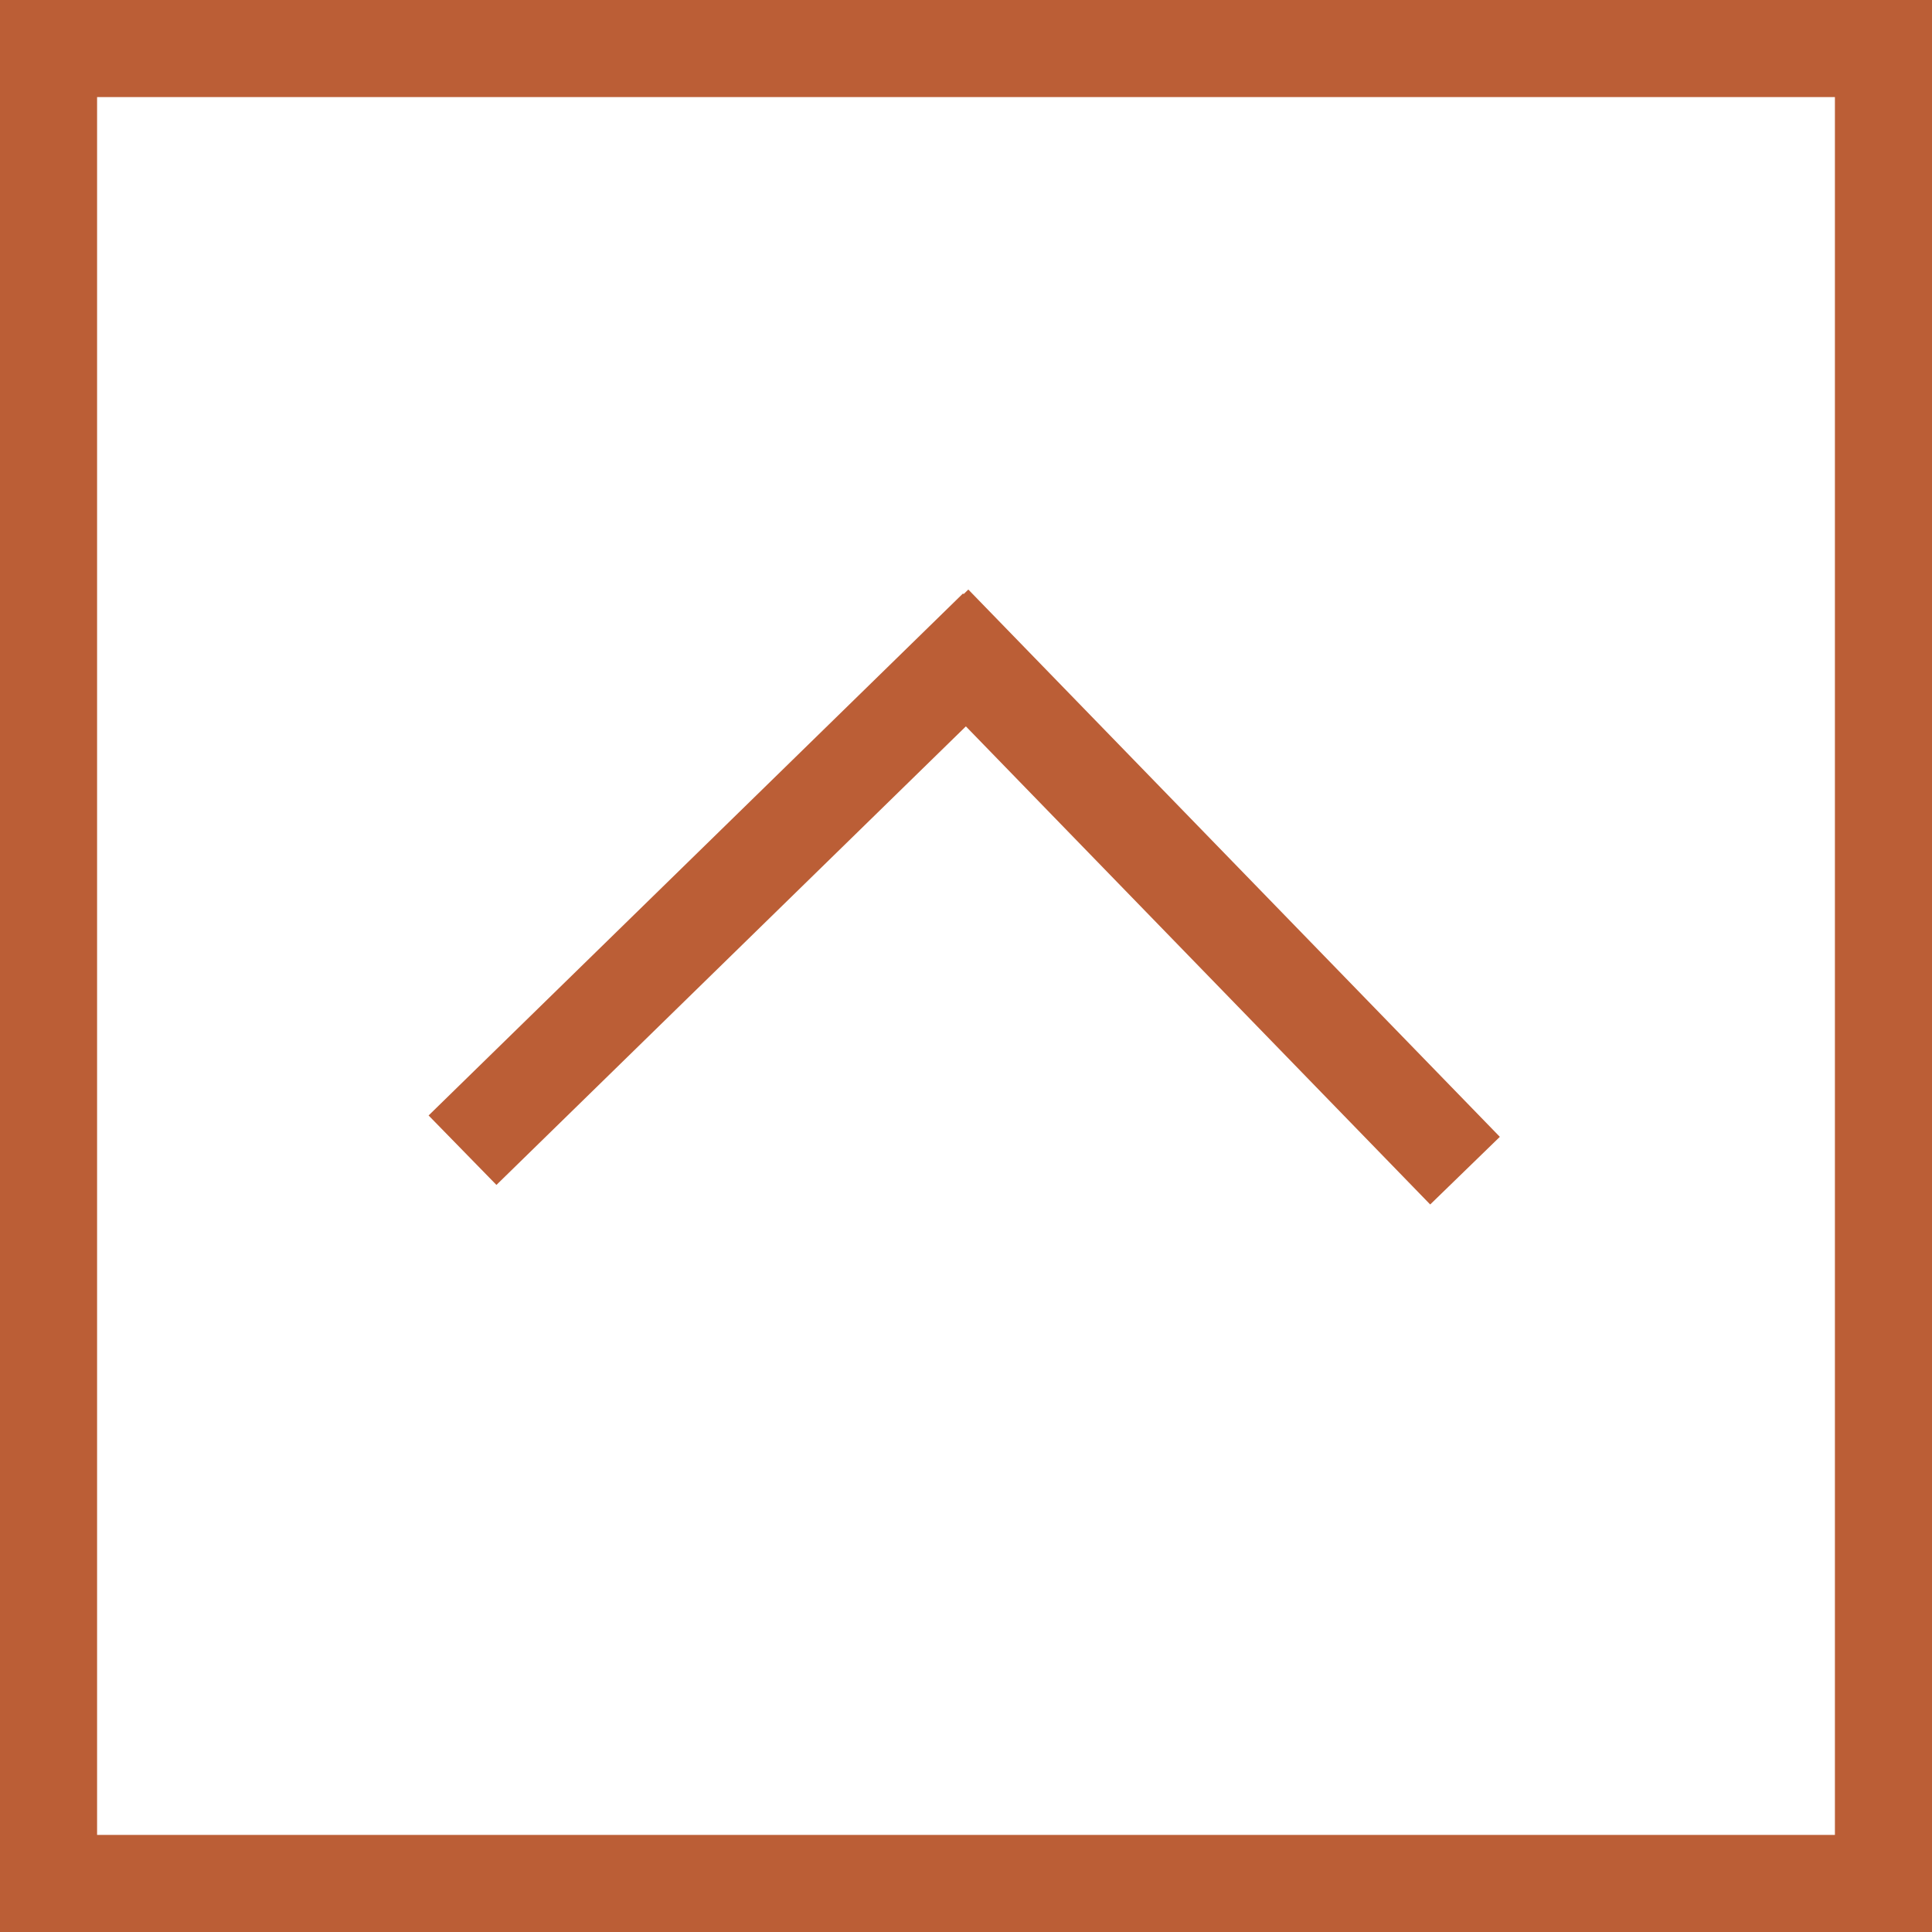 <svg xmlns="http://www.w3.org/2000/svg" viewBox="0 0 796 796">
    <defs>
        <style>
            .cls-1 {
                fill: transparent;
            }

            .cls-1,
            .cls-2 {
                stroke: #bb5e36;
                stroke-miterlimit: 10;
                stroke-width: 40px;
            }

            .cls-2 {
                fill: none;
            }
        </style>
    </defs>
    <title>Ресурс 2</title>
    <g id="Слой_2" data-name="Слой 2">
        <g id="Слой_1-2" data-name="Слой 1">
            <rect class="cls-1" x="20" y="20" width="756" height="756" />
            <line class="cls-2" x1="603.6" y1="482.32" x2="384.61" y2="256.83" />
            <line class="cls-2" x1="410.73" y1="258.83" x2="190.56" y2="473.89" />
        </g>
    </g>
</svg>
